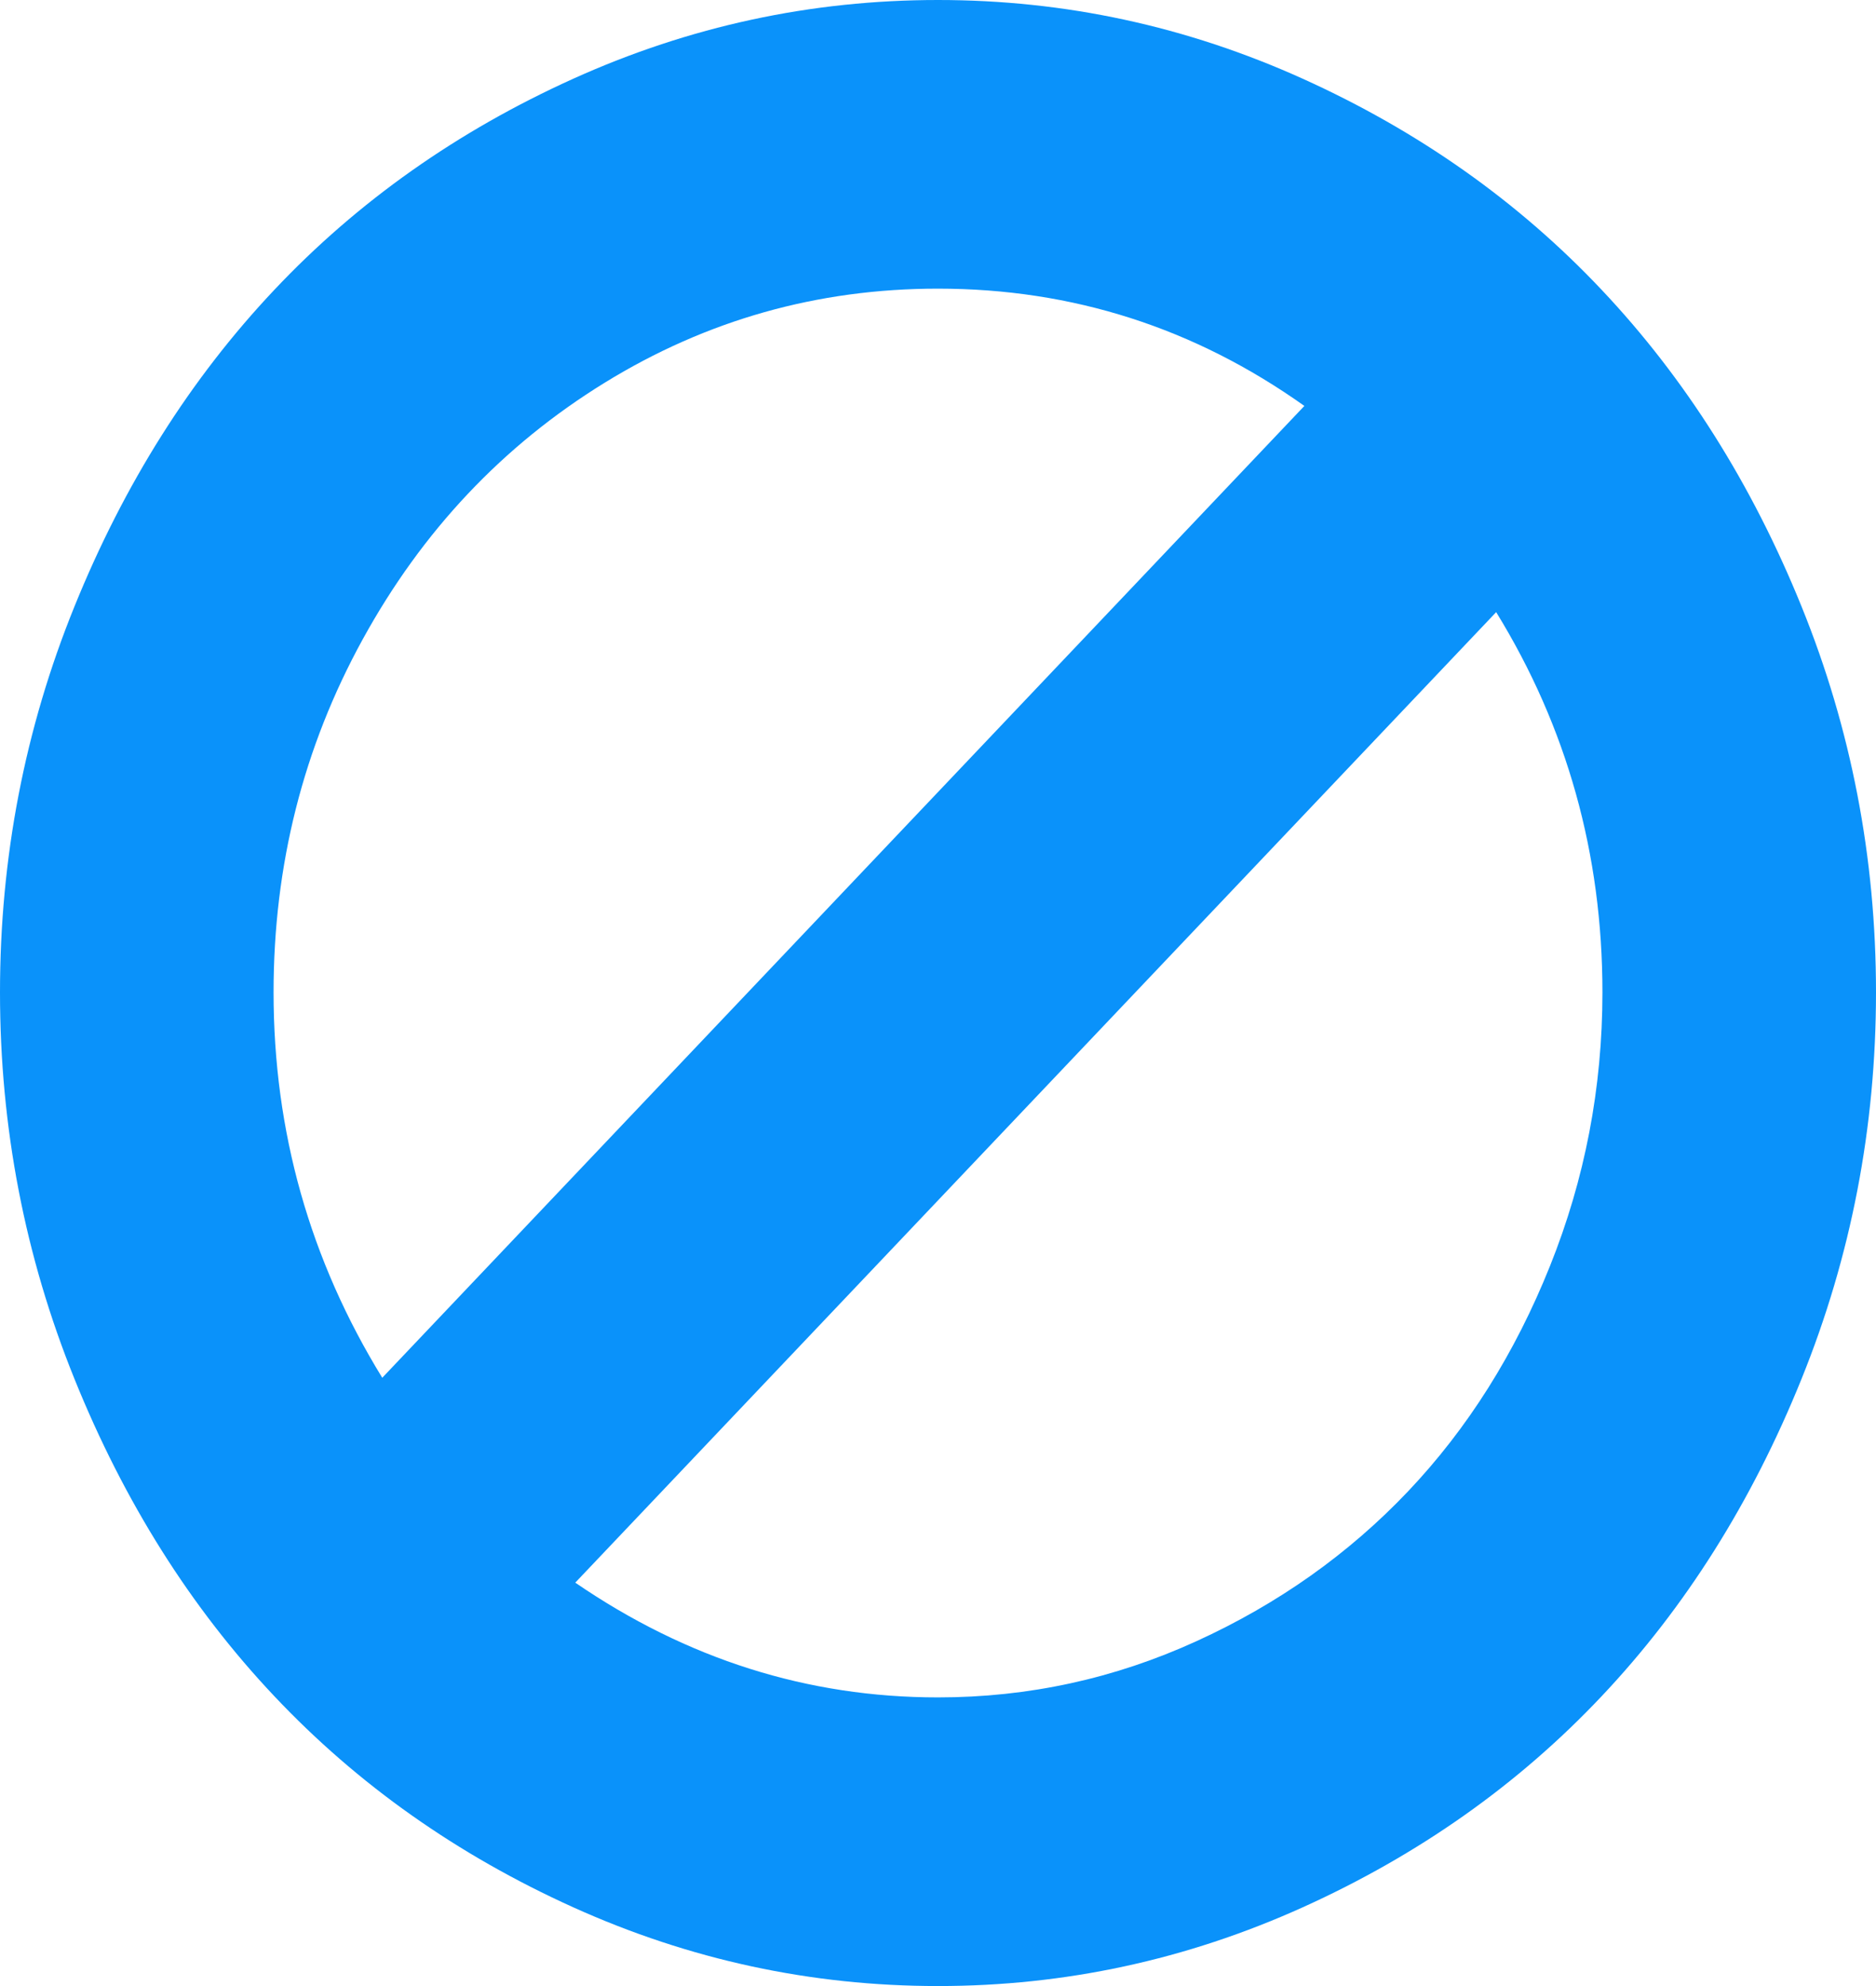 ﻿<?xml version="1.0" encoding="utf-8"?>
<svg version="1.1" xmlns:xlink="http://www.w3.org/1999/xlink" width="17px" height="18px" xmlns="http://www.w3.org/2000/svg">
  <g transform="matrix(1 0 0 1 -476 -186 )">
    <path d="M 14.045 11.476  C 14.362 10.686  14.521 9.859  14.521 8.994  C 14.521 7.74  14.2 6.592  13.558 5.548  L 5.213 14.344  C 6.224 15.037  7.319 15.384  8.5 15.384  C 9.319 15.384  10.099 15.214  10.841 14.875  C 11.582 14.537  12.222 14.083  12.761 13.515  C 13.3 12.946  13.728 12.267  14.045 11.476  Z M 2.479 8.994  C 2.479 10.256  2.808 11.42  3.464 12.487  L 11.82 3.679  C 10.824 2.971  9.717 2.616  8.5 2.616  C 7.408 2.616  6.401 2.901  5.479 3.469  C 4.556 4.038  3.826 4.812  3.287 5.794  C 2.748 6.775  2.479 7.842  2.479 8.994  Z M 16.325 5.496  C 16.775 6.605  17 7.772  17 8.994  C 17 10.217  16.775 11.385  16.325 12.498  C 15.875 13.612  15.272 14.57  14.515 15.372  C 13.759 16.174  12.855 16.812  11.804 17.287  C 10.752 17.762  9.651 18  8.5 18  C 7.349 18  6.248 17.762  5.196 17.287  C 4.145 16.812  3.241 16.174  2.485 15.372  C 1.728 14.57  1.125 13.612  0.675 12.498  C 0.225 11.385  0 10.217  0 8.994  C 0 7.772  0.225 6.605  0.675 5.496  C 1.125 4.386  1.728 3.43  2.485 2.628  C 3.241 1.826  4.145 1.188  5.196 0.713  C 6.248 0.238  7.349 0  8.5 0  C 9.651 0  10.752 0.238  11.804 0.713  C 12.855 1.188  13.759 1.826  14.515 2.628  C 15.272 3.43  15.875 4.386  16.325 5.496  Z " fill-rule="nonzero" fill="#0a92fa" stroke="none" transform="matrix(1 0 0 1 476 186 )" />
  </g>
</svg>